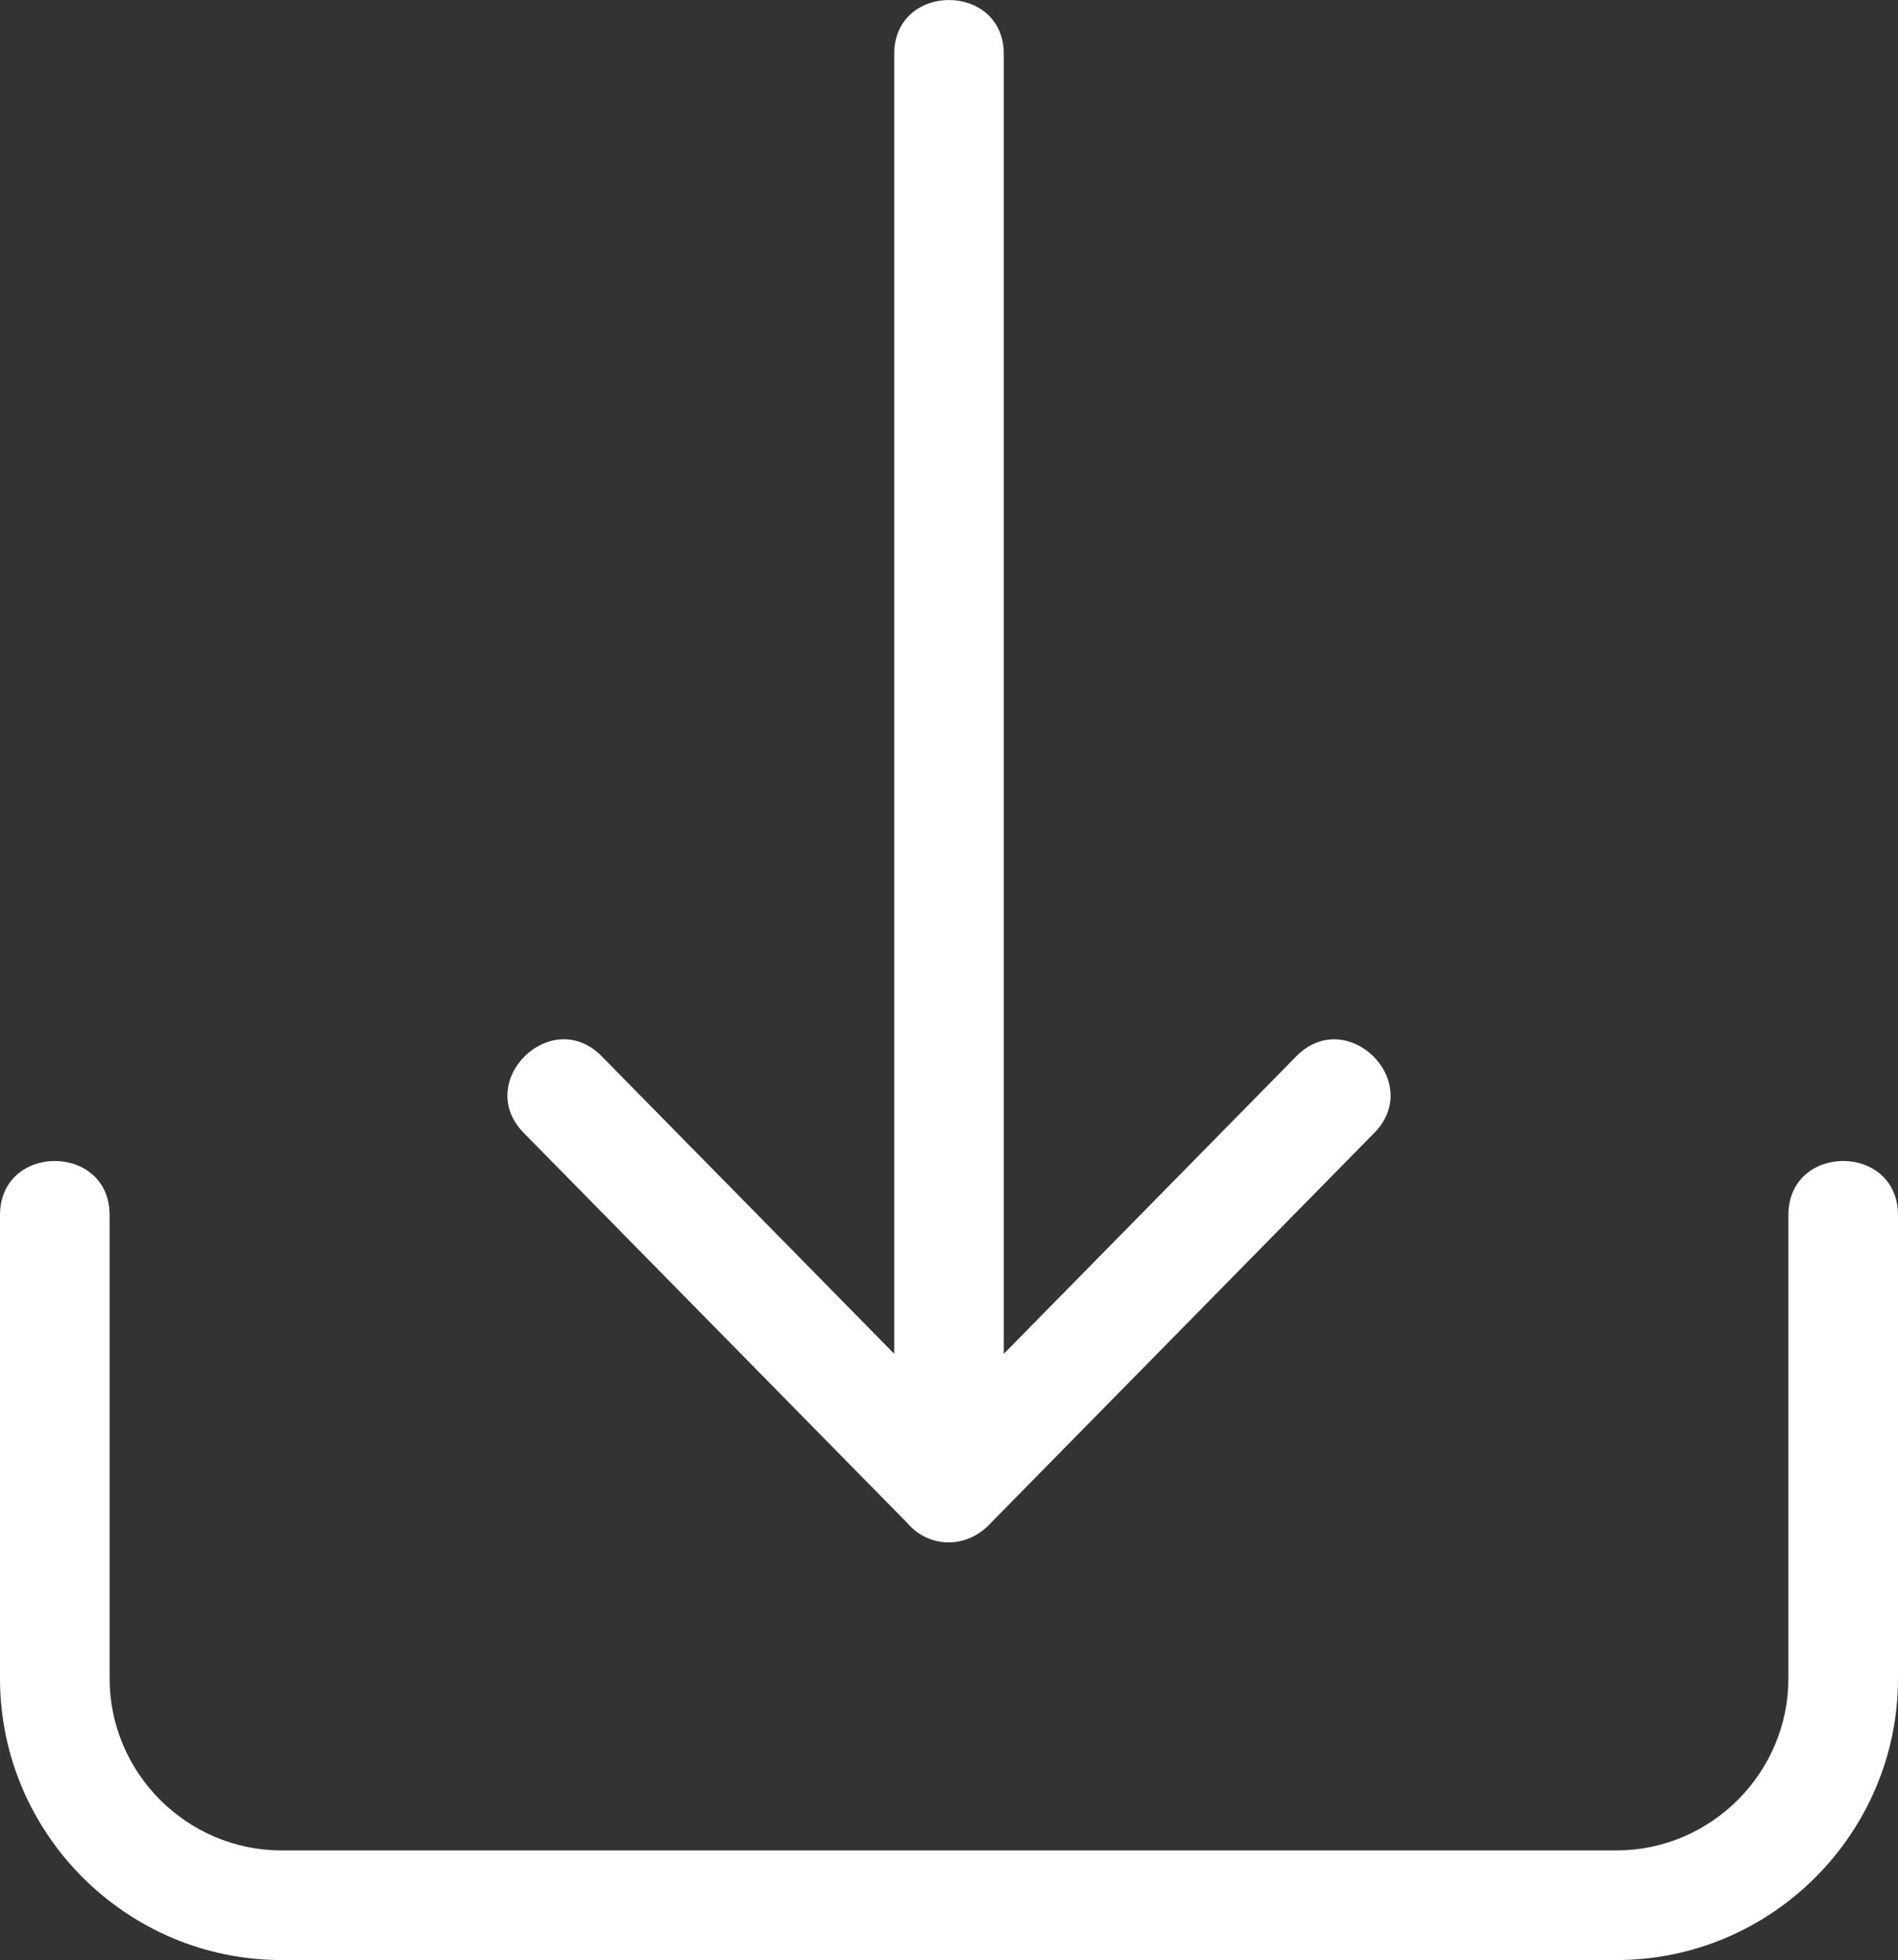 <?xml version="1.0" encoding="UTF-8"?><svg id="Calque_1" xmlns="http://www.w3.org/2000/svg" viewBox="0 0 447.42 461.93"><rect x="0" y="0" width="447.42" height="461.93" fill="#333333" stroke="none"/><path d="M421.58,286.37c0-17.01,25.84-17.01,25.84,0v109.21c0,36.52-29.83,66.35-66.35,66.35H66.35c-36.52,0-66.35-29.83-66.35-66.35v-109.21c0-17.01,25.84-17.01,25.84,0v109.21c0,22.26,18.26,40.51,40.51,40.51h314.72c22.26,0,40.51-18.26,40.51-40.51v-109.21h0ZM213.86,358.91l-90.4-91.92c-11.89-12.09,6.48-30.16,18.37-18.07l68.96,70.12V12.76c0-17.01,25.84-17.01,25.84,0v306.29l68.96-70.12c11.89-12.09,30.26,5.97,18.37,18.07l-90.39,91.92c-5.76,6.31-14.7,5.9-19.7,0h0Z" style="fill:#fff; stroke-width:0px;"/></svg>